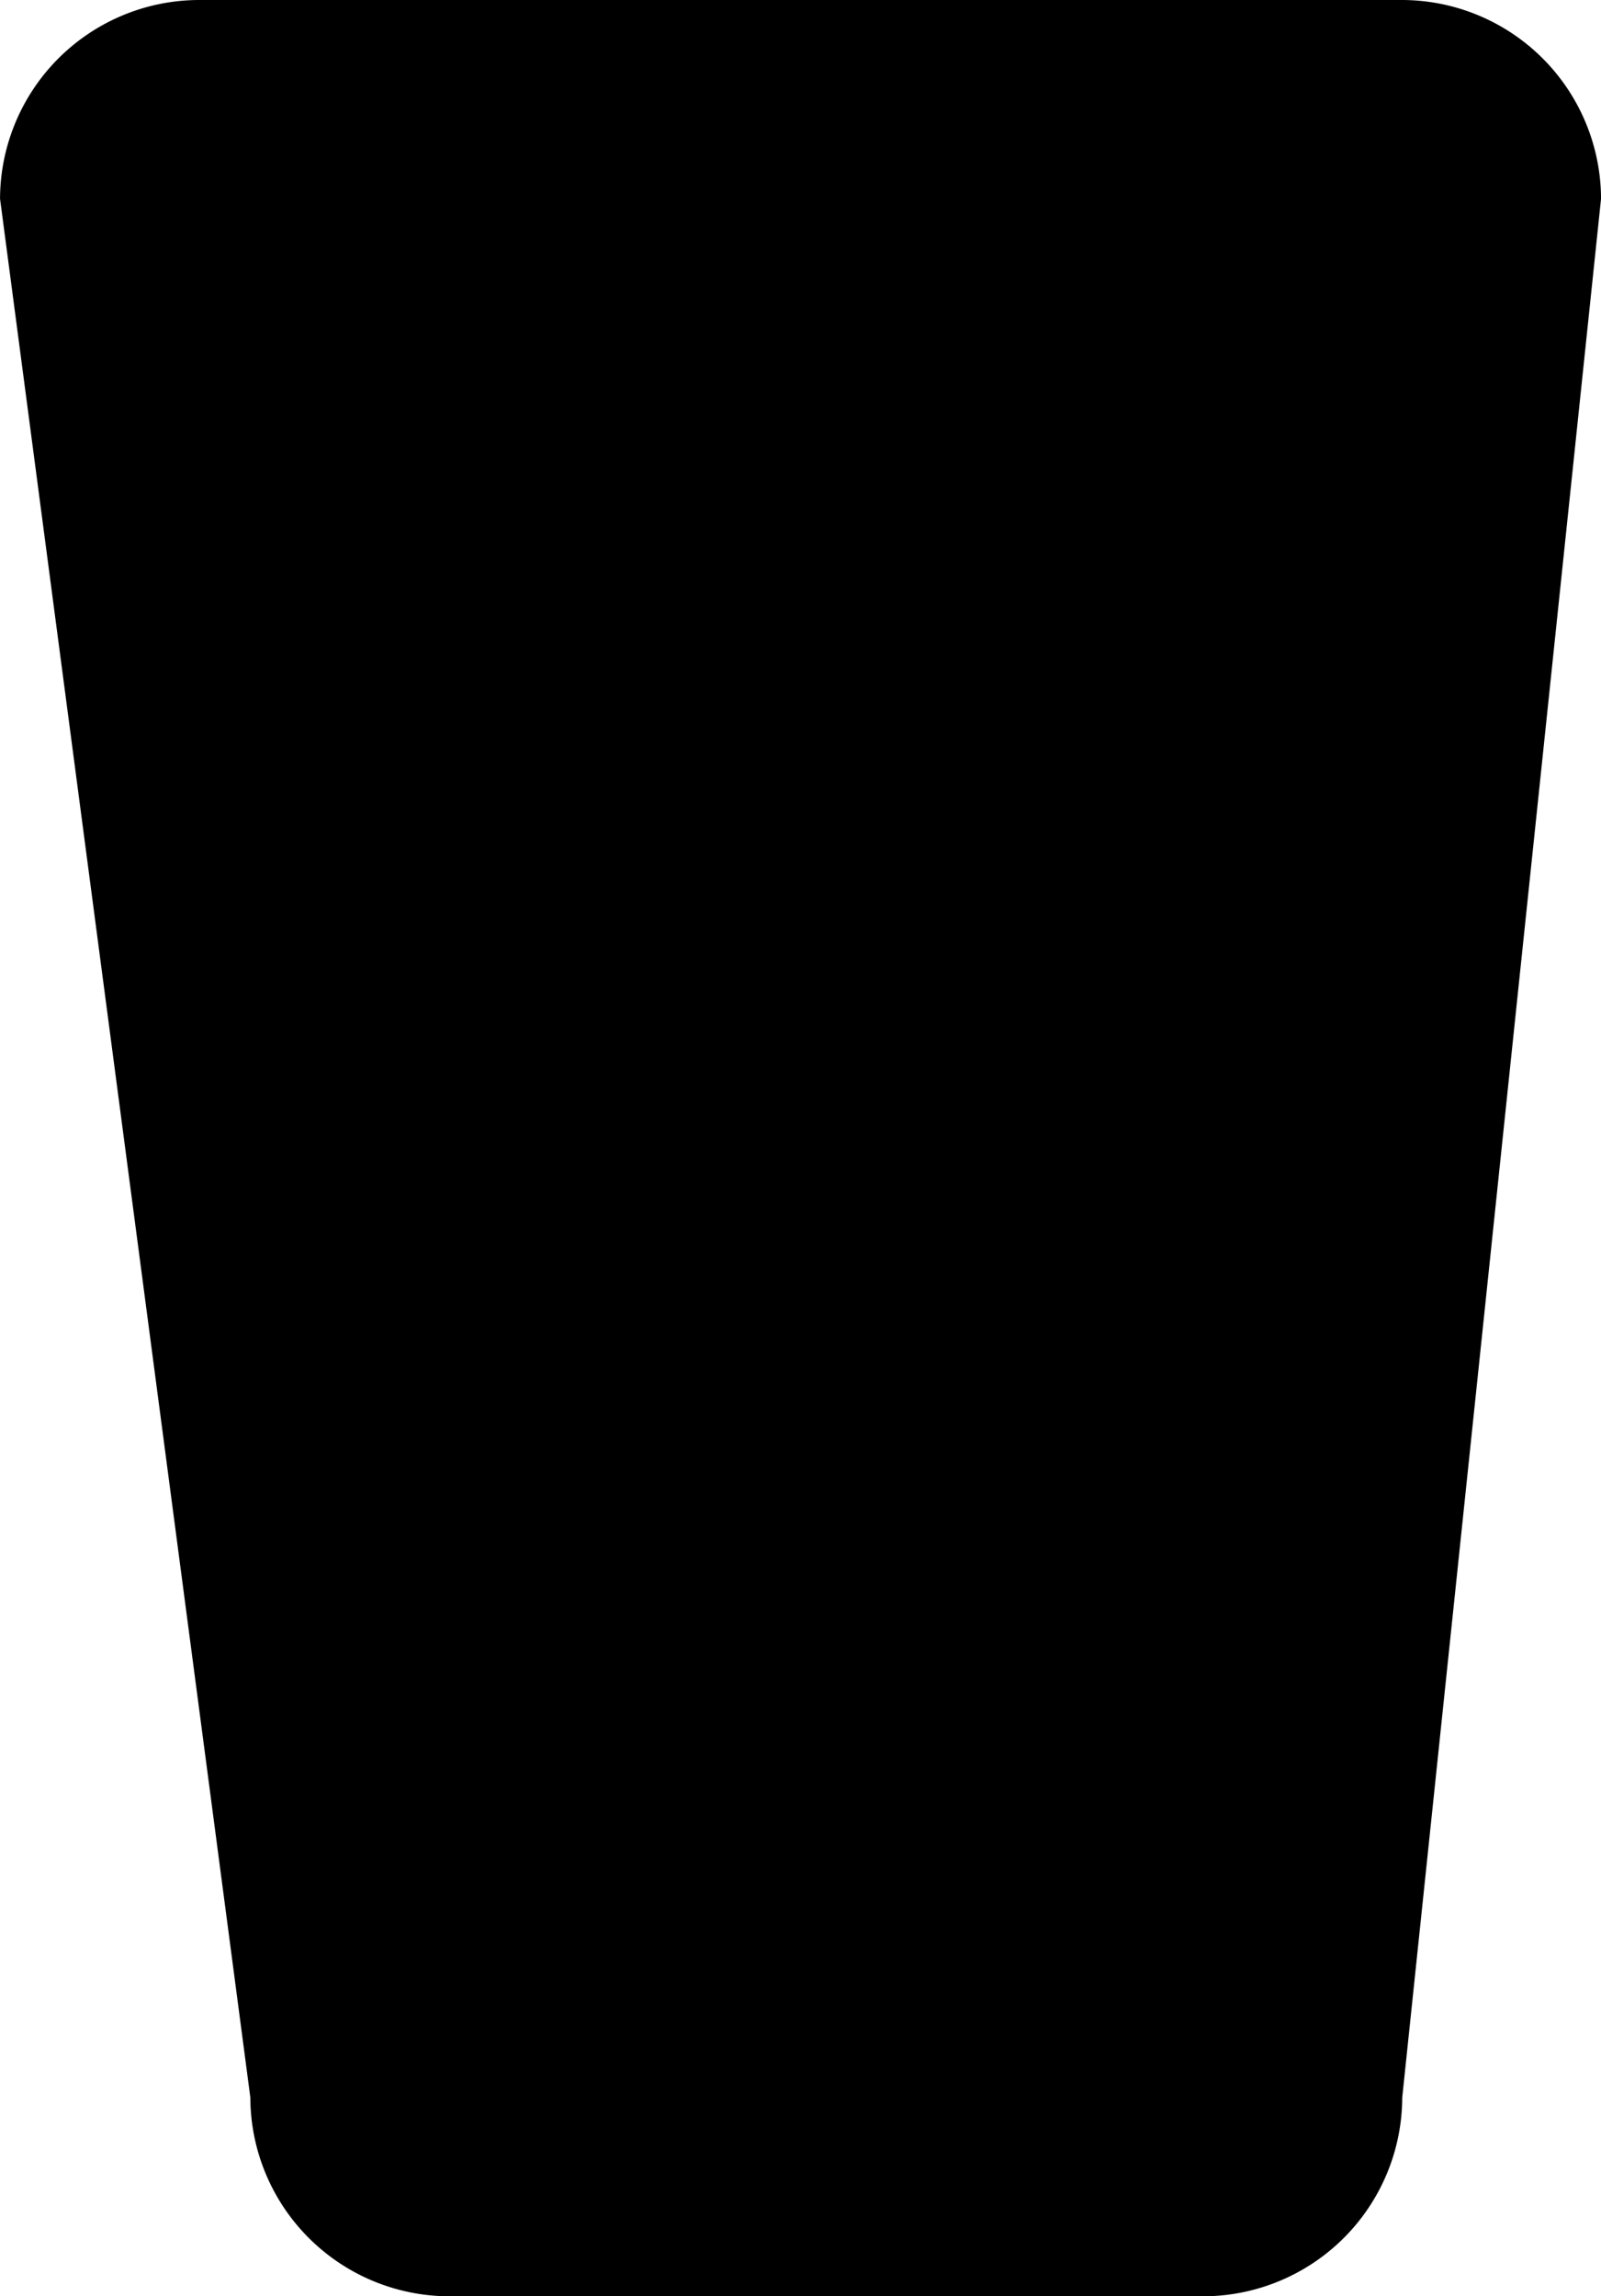 <svg id="cup_mask" data-name="cup mask" xmlns="http://www.w3.org/2000/svg" viewBox="0 0 414.66 594.69"><path d="M637.7,971.87H442.3a51.63,51.63,0,0,1-51.47-51.48L326,428.65a51.64,51.64,0,0,1,51.48-51.48h311.7a51.63,51.63,0,0,1,51.48,51.48L689.17,920.39A51.63,51.63,0,0,1,637.7,971.87Z" transform="translate(-325.99 -377.17)"/></svg>